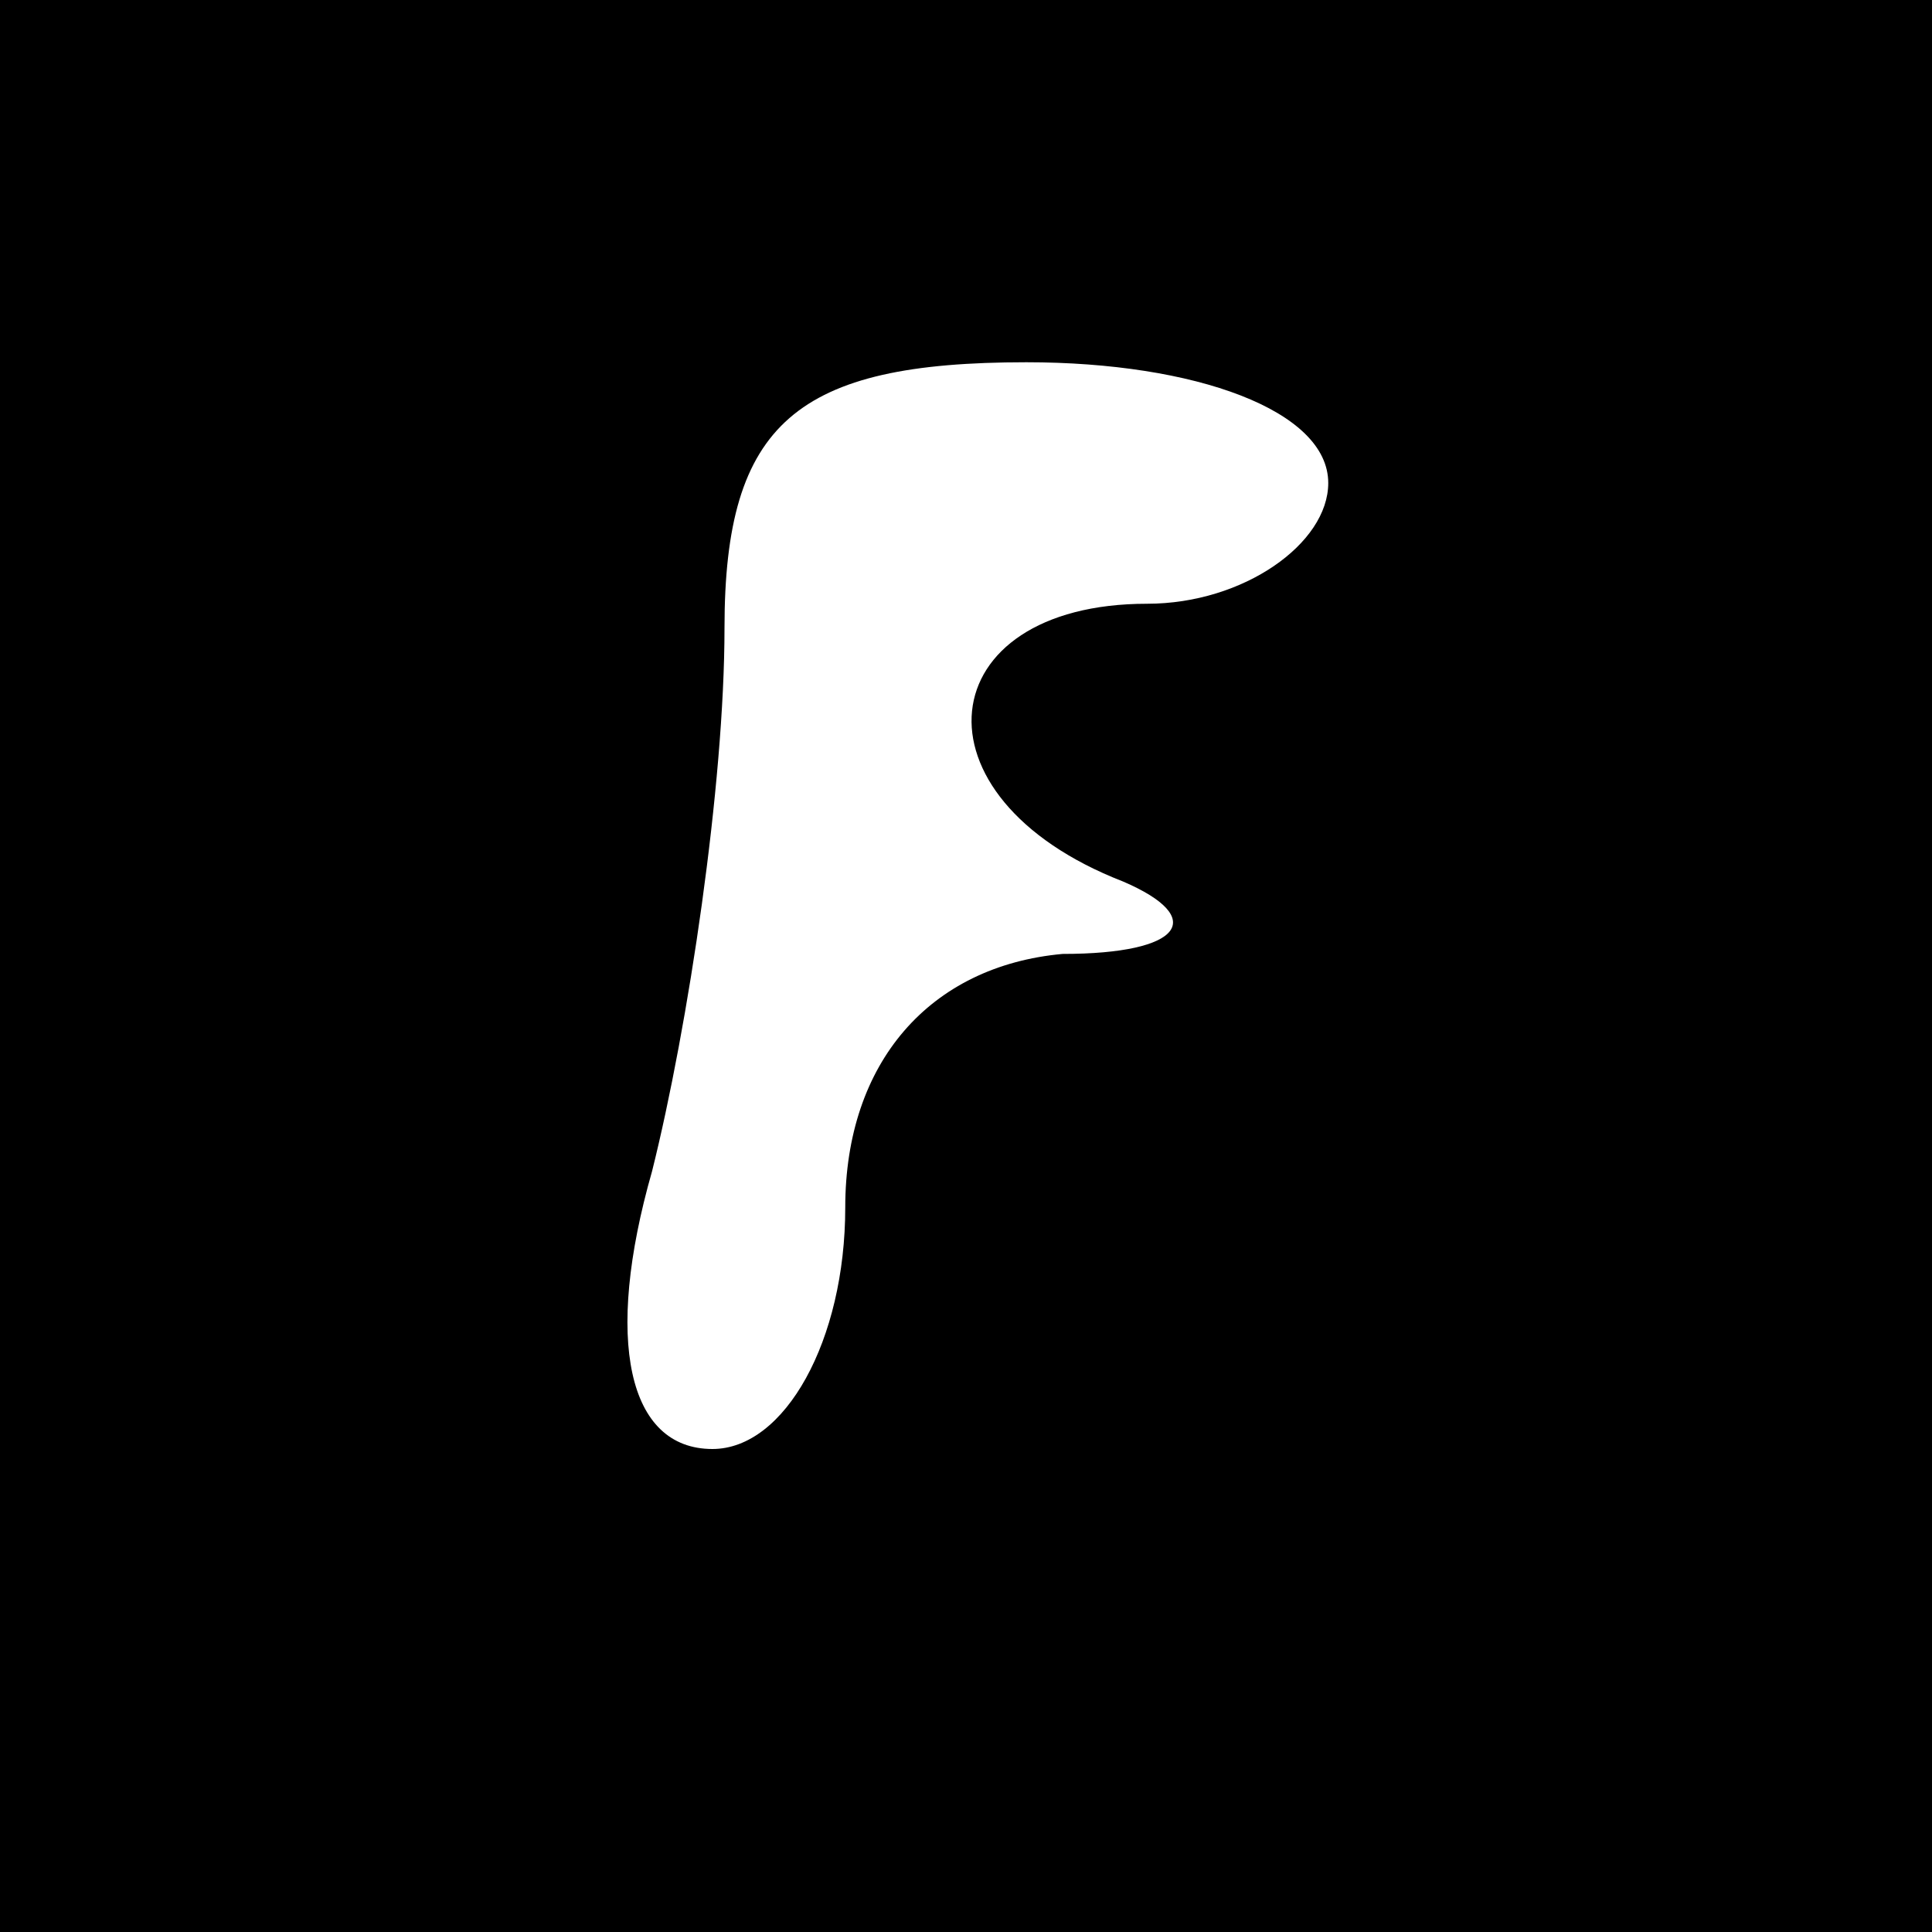 <?xml version="1.0" standalone="no"?>
<!DOCTYPE svg PUBLIC "-//W3C//DTD SVG 20010904//EN"
 "http://www.w3.org/TR/2001/REC-SVG-20010904/DTD/svg10.dtd">
<svg version="1.0" xmlns="http://www.w3.org/2000/svg"
 width="16pt" height="16pt" viewBox="0 0 16 16"
 preserveAspectRatio="xMidYMid meet">

<g transform="translate(0,16) scale(0.1,-0.1)"
fill="#000000" stroke="none">
<path d="M0 80 l0 -80 80 0 80 0 0 80 0 80 -80 0 -80 0 0 -80z m110 40 c0 -5
-7 -10 -15 -10 -18 0 -20 -16 -2 -23 7 -3 5 -6 -5 -6 -11 -1 -18 -9 -18 -21 0
-11 -5 -20 -11 -20 -7 0 -9 9 -5 23 3 12 6 32 6 45 0 17 6 22 25 22 14 0 25
-4 25 -10z"/>
</g>
</svg>
